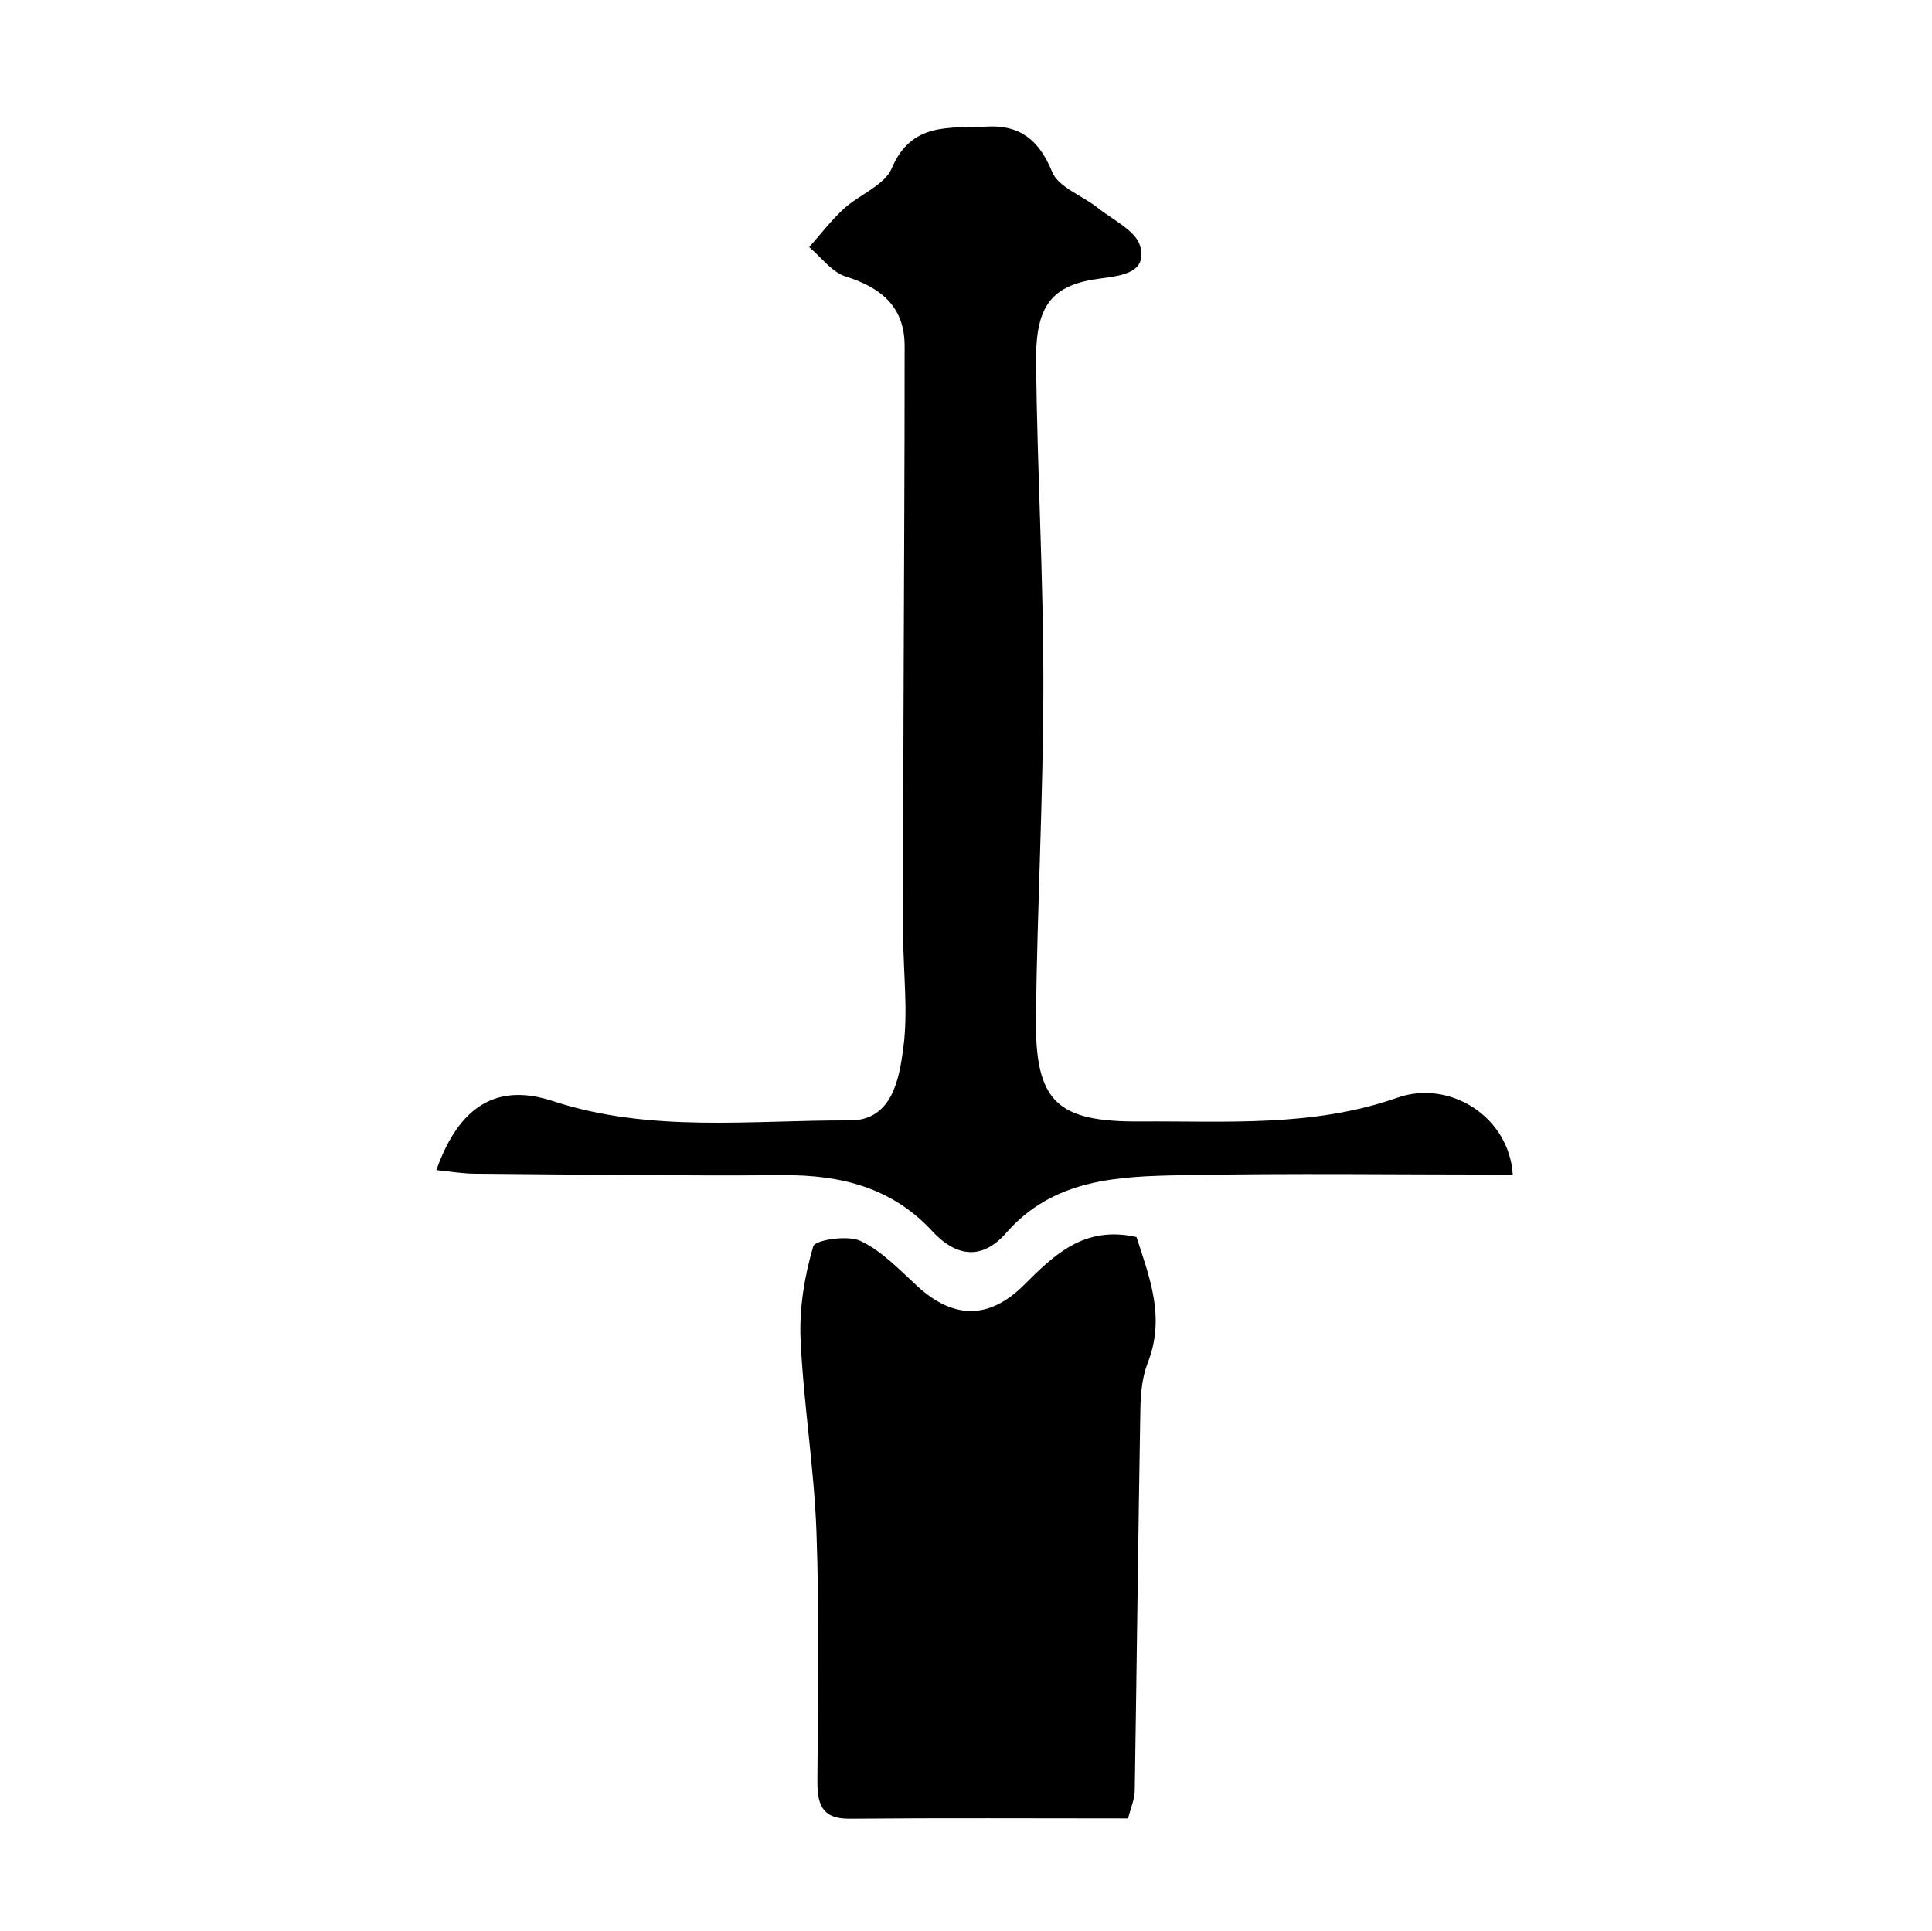 <?xml version="1.0" encoding="utf-8"?>
<!-- Generator: Adobe Illustrator 16.0.0, SVG Export Plug-In . SVG Version: 6.00 Build 0)  -->
<!DOCTYPE svg PUBLIC "-//W3C//DTD SVG 1.1//EN" "http://www.w3.org/Graphics/SVG/1.1/DTD/svg11.dtd">
<svg version="1.1" id="Layer_1" xmlns="http://www.w3.org/2000/svg" xmlns:xlink="http://www.w3.org/1999/xlink" x="0px" y="0px"
	 width="71.973px" height="71.945px" viewBox="0 0 71.973 71.945" enable-background="new 0 0 71.973 71.945" xml:space="preserve">
<g>
	<path d="M56.355,43.763c-4.188,0-8.275-0.057-12.359,0.022c-2.356,0.045-4.75,0.135-6.511,2.147
		c-0.888,1.018-1.854,0.914-2.756-0.063c-1.501-1.625-3.411-2.101-5.555-2.084c-3.836,0.027-7.672-0.024-11.509-0.056
		c-0.456-0.004-0.911-0.084-1.41-0.133c0.847-2.385,2.249-3.26,4.34-2.573c3.64,1.194,7.369,0.707,11.063,0.721
		c1.573,0.005,1.839-1.532,1.993-2.694c0.184-1.374-0.001-2.794-0.004-4.194c-0.004-2.789,0.002-5.578,0.012-8.366
		c0.013-4.536,0.044-9.072,0.041-13.607c-0.001-1.447-0.869-2.165-2.194-2.58c-0.518-0.162-0.911-0.718-1.361-1.095
		c0.426-0.479,0.817-0.996,1.287-1.427c0.581-0.534,1.519-0.873,1.79-1.514c0.742-1.749,2.198-1.478,3.551-1.551
		c1.214-0.066,1.938,0.498,2.42,1.684c0.235,0.581,1.127,0.885,1.699,1.342c0.567,0.454,1.434,0.859,1.584,1.438
		c0.249,0.952-0.607,1.085-1.451,1.192c-1.847,0.233-2.451,0.989-2.429,3.127c0.044,3.995,0.274,7.989,0.273,11.982
		c-0.002,4.145-0.23,8.288-0.277,12.433c-0.036,3.132,0.77,3.892,3.889,3.869c3.214-0.022,6.43,0.221,9.579-0.887
		C54.01,40.215,56.219,41.605,56.355,43.763z"/>
	<path d="M42.024,67.75c-3.472,0-6.923-0.02-10.375,0.011c-1.085,0.01-1.204-0.598-1.198-1.463c0.018-3.079,0.076-6.163-0.036-9.239
		c-0.087-2.393-0.484-4.771-0.591-7.166c-0.052-1.151,0.147-2.35,0.472-3.457c0.07-0.24,1.282-0.428,1.761-0.202
		c0.799,0.377,1.457,1.08,2.129,1.695c1.333,1.219,2.662,1.237,3.951-0.045c1.13-1.124,2.242-2.234,4.201-1.796
		c0.472,1.473,1.089,2.979,0.421,4.679c-0.209,0.531-0.267,1.148-0.277,1.729c-0.082,4.745-0.134,9.489-0.21,14.235
		C42.265,67.042,42.125,67.349,42.024,67.75z"/>
</g>
</svg>
